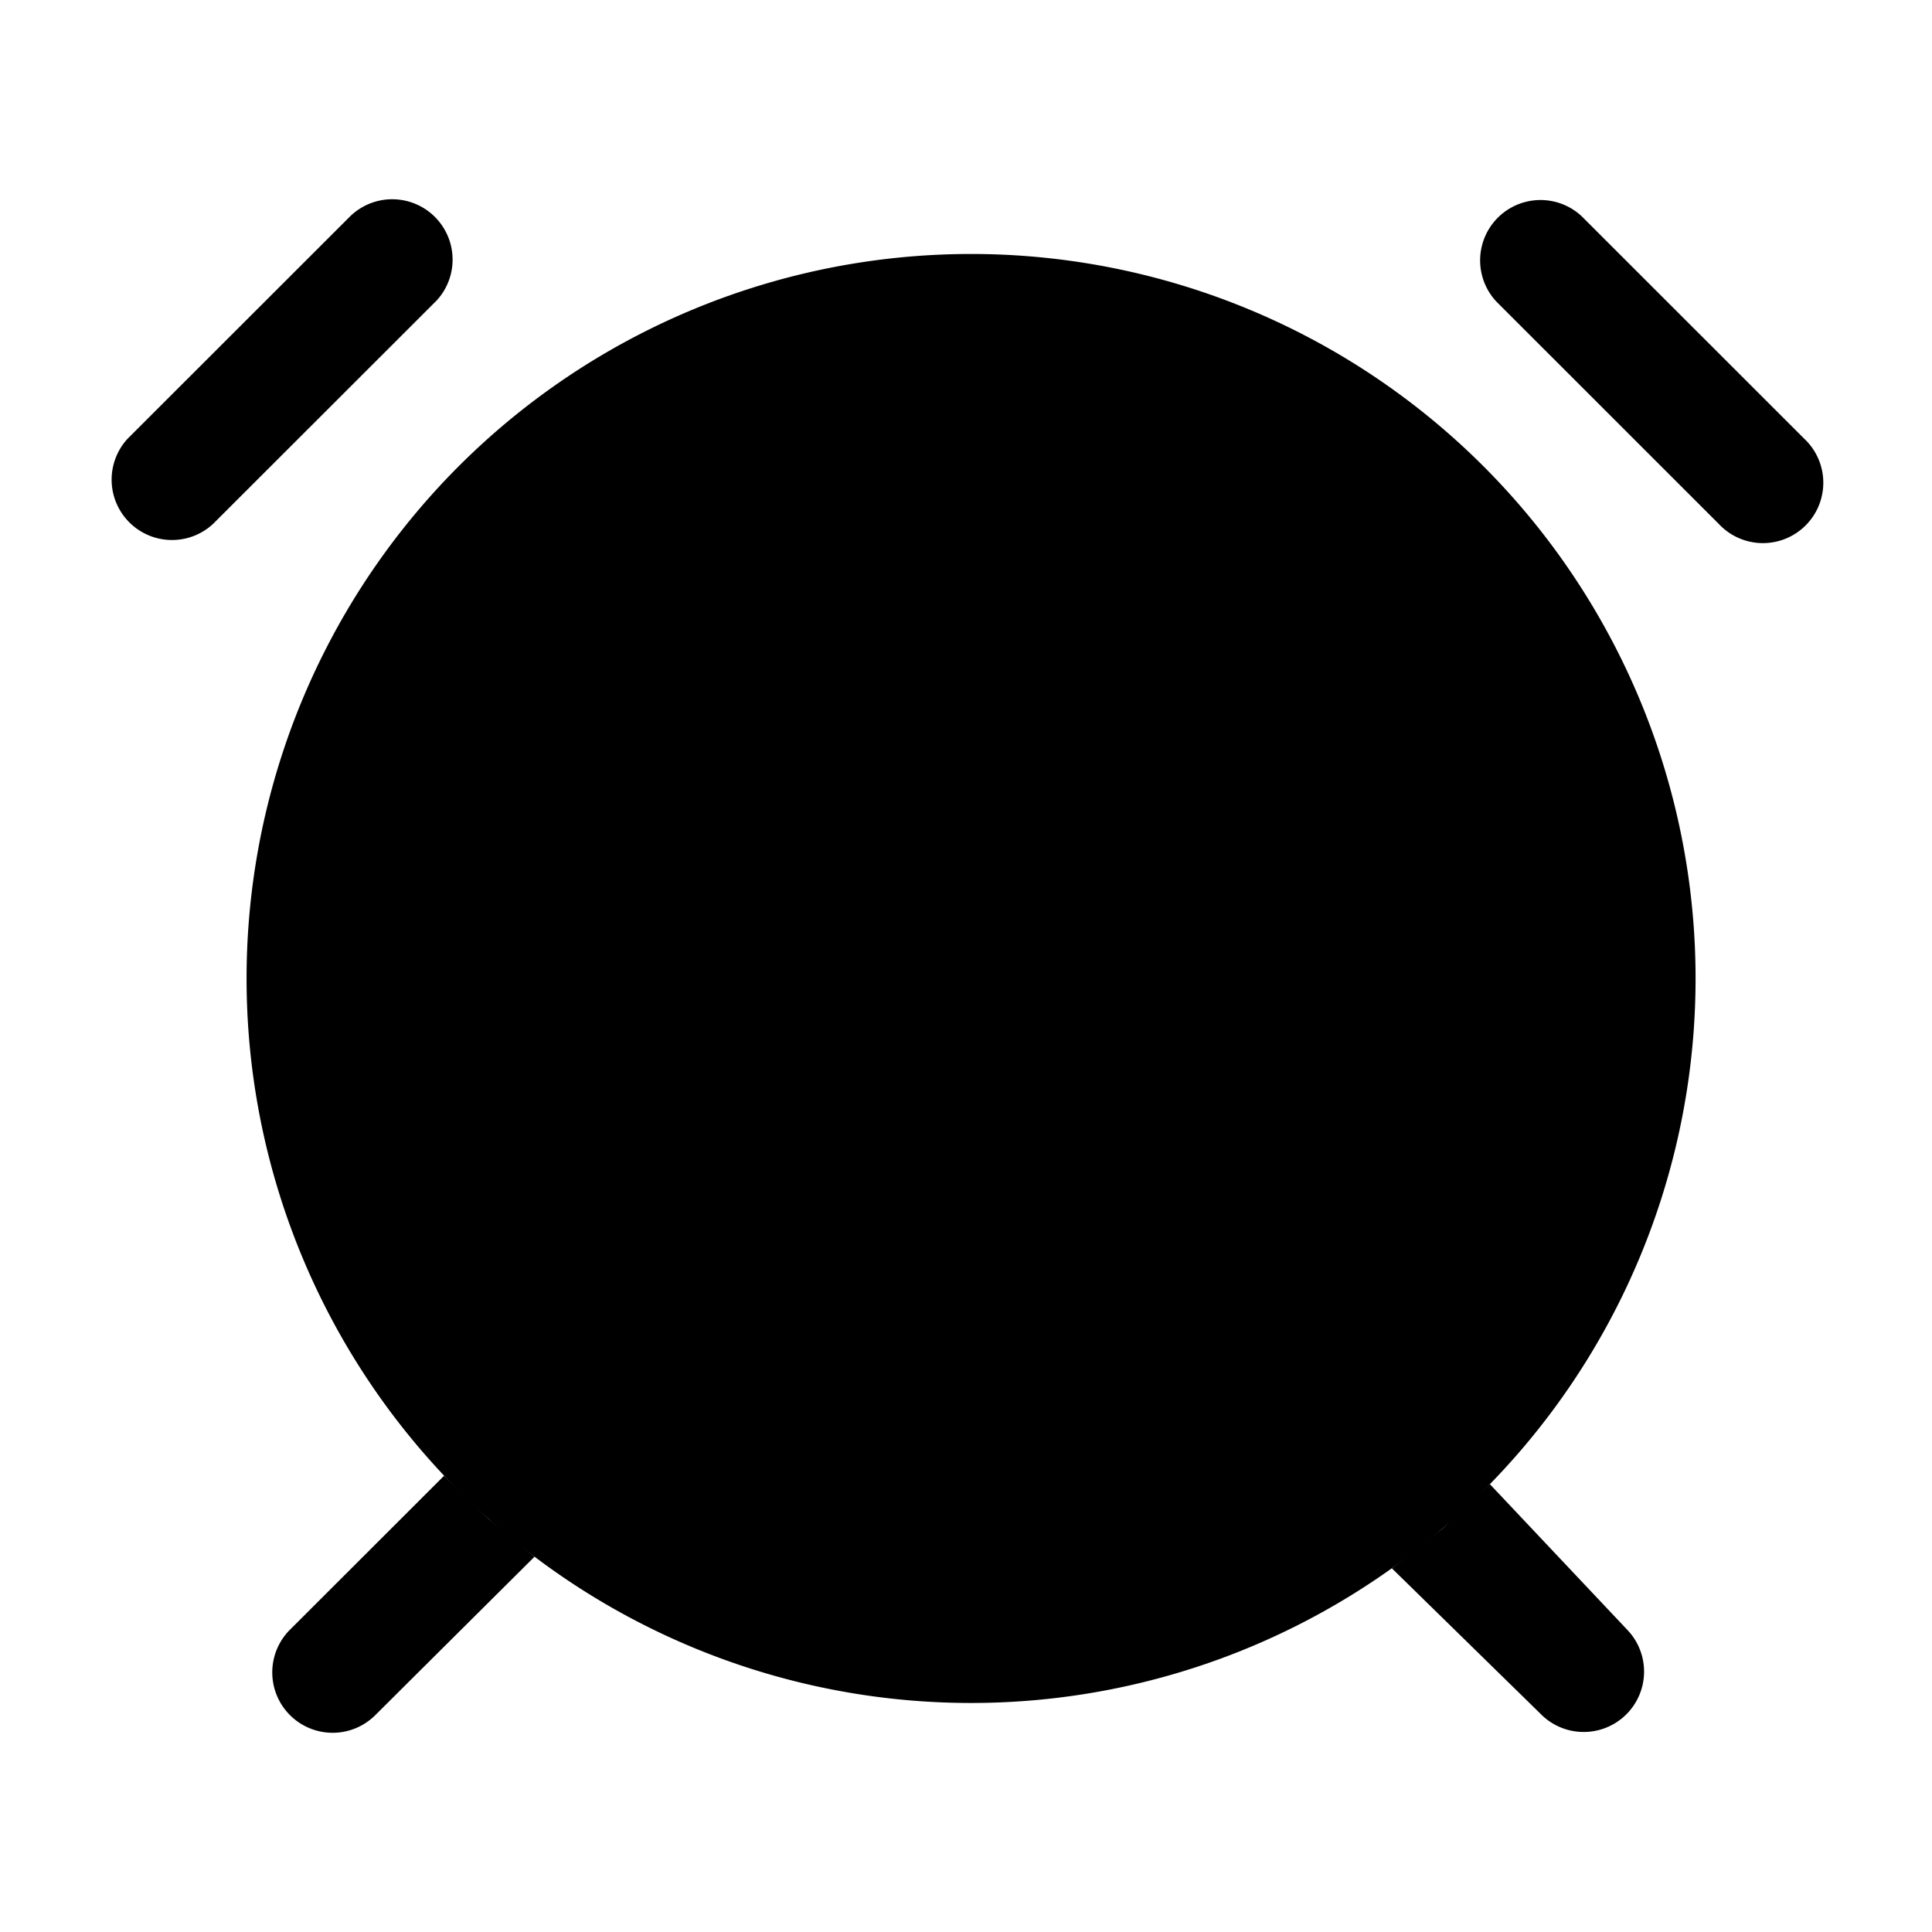 <svg xmlns="http://www.w3.org/2000/svg" viewBox="0 0 24 24" fill="currentColor" aria-hidden="true" data-slot="icon">
  <path d="M21.063 12.155a9 9 0 1 1-18 0 9 9 0 0 1 18 0Z"/>
  <path d="m17.29 19.482.627-.491.59-.555 1.715 1.818a.75.75 0 0 1-1.06 1.06l-1.872-1.832Zm-10.65-.144-.577-.475-.546-.531-1.924 1.922a.75.75 0 0 0 1.06 1.061l1.987-1.977ZM5.412 3.746a.75.75 0 0 0-1.061-1.06L1.588 5.447a.75.75 0 0 0 1.06 1.06l2.764-2.762Zm13.176 0a.75.75 0 0 1 1.06-1.06l2.763 2.762a.75.75 0 1 1-1.06 1.06l-2.763-2.762Z"/>
  <path d="m10.79 14.882-2.228-2.227a.707.707 0 0 1 1-1l1.5 1.5 3.5-3.5a.707.707 0 1 1 1 1l-4.227 4.227a.386.386 0 0 1-.545 0Z"/>
</svg>
